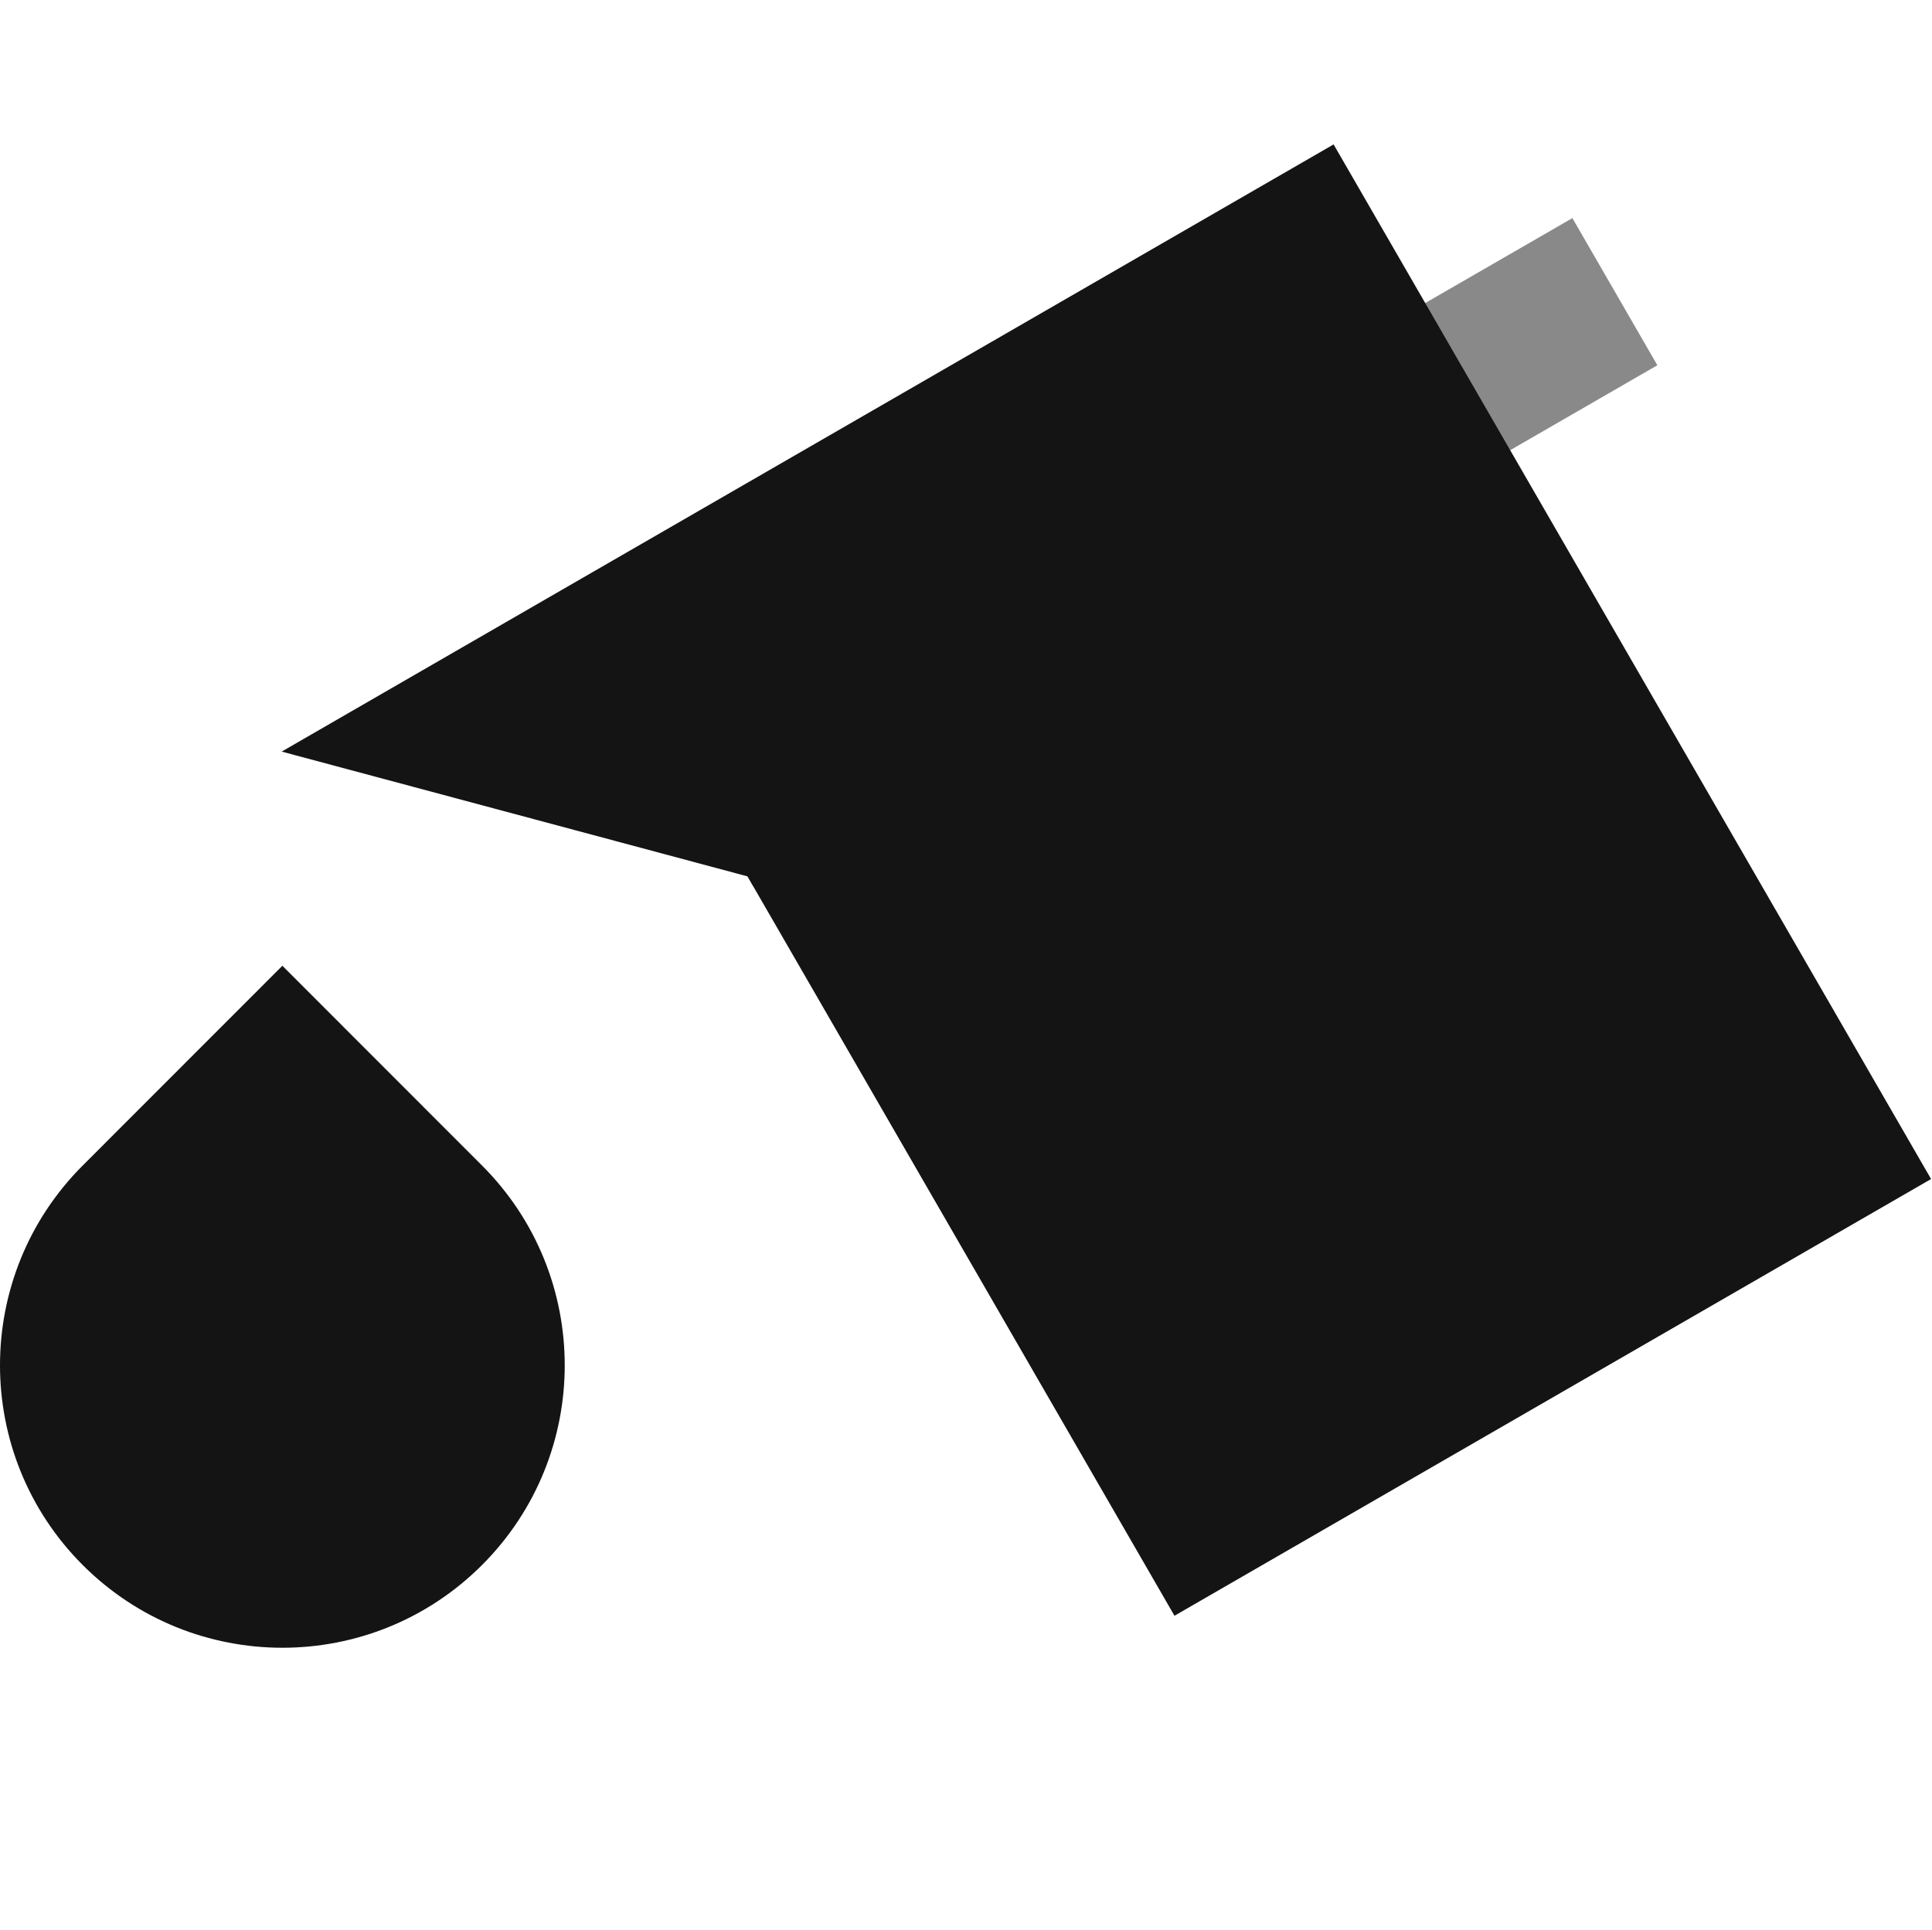 <svg width="1300" height="1299" xmlns="http://www.w3.org/2000/svg" xmlns:xlink="http://www.w3.org/1999/xlink" xml:space="preserve" overflow="hidden"><g><rect x="0" y="0" width="1299" height="1299" fill="#FFFFFF" fill-opacity="0"/><path d="M897.347 97.196 1299.38 793.528 790.279 1087.46 502.976 589.833 189.539 505.848 422.986 371.067 422.987 371.068Z" fill="#141414" fill-rule="evenodd"/><path d="M449.895 497.894 1058.03 146.789 1115.2 245.823 507.072 596.928Z" fill="#141414" fill-rule="evenodd" fill-opacity="0.502"/><path d="M190 650 324.35 784.438C398.55 858.686 398.55 979.066 324.35 1053.31 250.151 1127.56 129.849 1127.56 55.65 1053.31-18.55 979.066-18.55 858.686 55.65 784.438Z" fill="#141414" fill-rule="evenodd"/></g></svg>